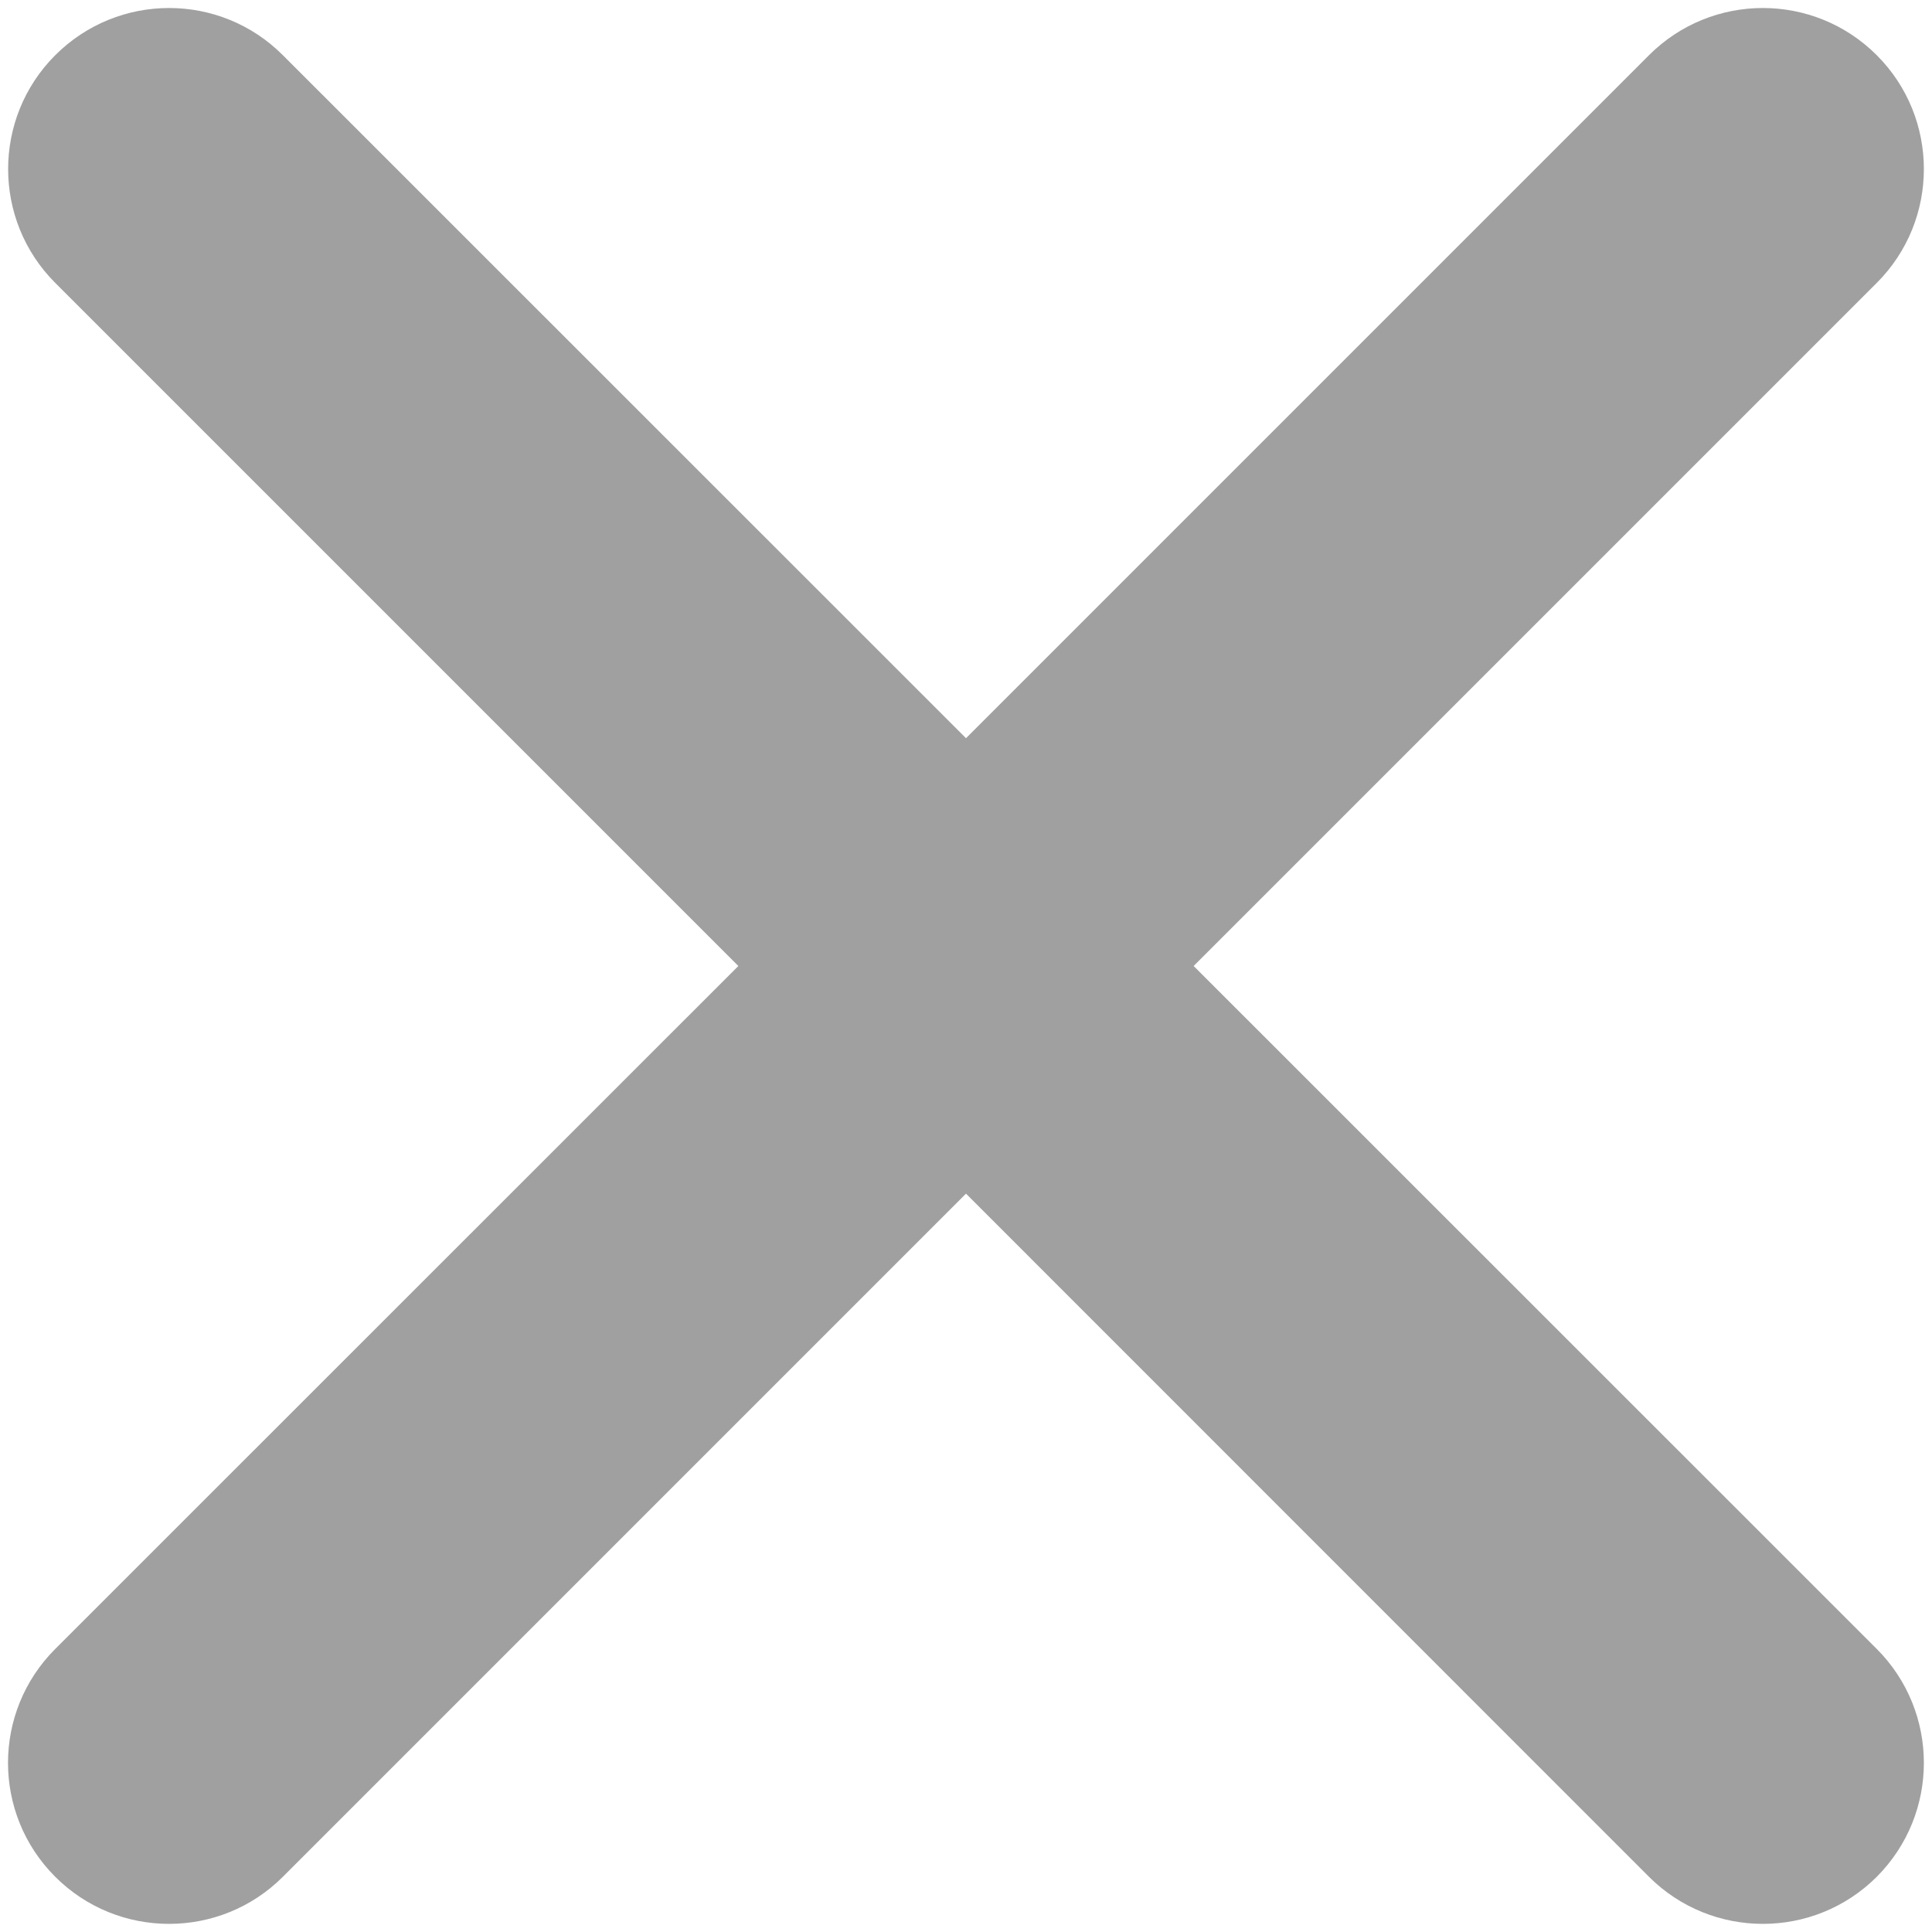 <svg width="12" height="12" viewBox="0 0 12 12" fill="none" xmlns="http://www.w3.org/2000/svg">
<path fill-rule="evenodd" clip-rule="evenodd" d="M11.657 0.343C11.266 -0.048 10.633 -0.048 10.242 0.343L6 4.585L1.757 0.343C1.367 -0.048 0.734 -0.048 0.343 0.343C-0.047 0.733 -0.047 1.367 0.343 1.757L4.586 6L0.343 10.242C-0.048 10.633 -0.048 11.266 0.343 11.657C0.733 12.047 1.367 12.047 1.757 11.657L6 7.414L10.242 11.657C10.633 12.047 11.266 12.047 11.657 11.657C12.047 11.266 12.047 10.633 11.657 10.242L7.414 6L11.657 1.757C12.047 1.367 12.047 0.733 11.657 0.343Z" fill="#A0A0A0"/>
</svg>
